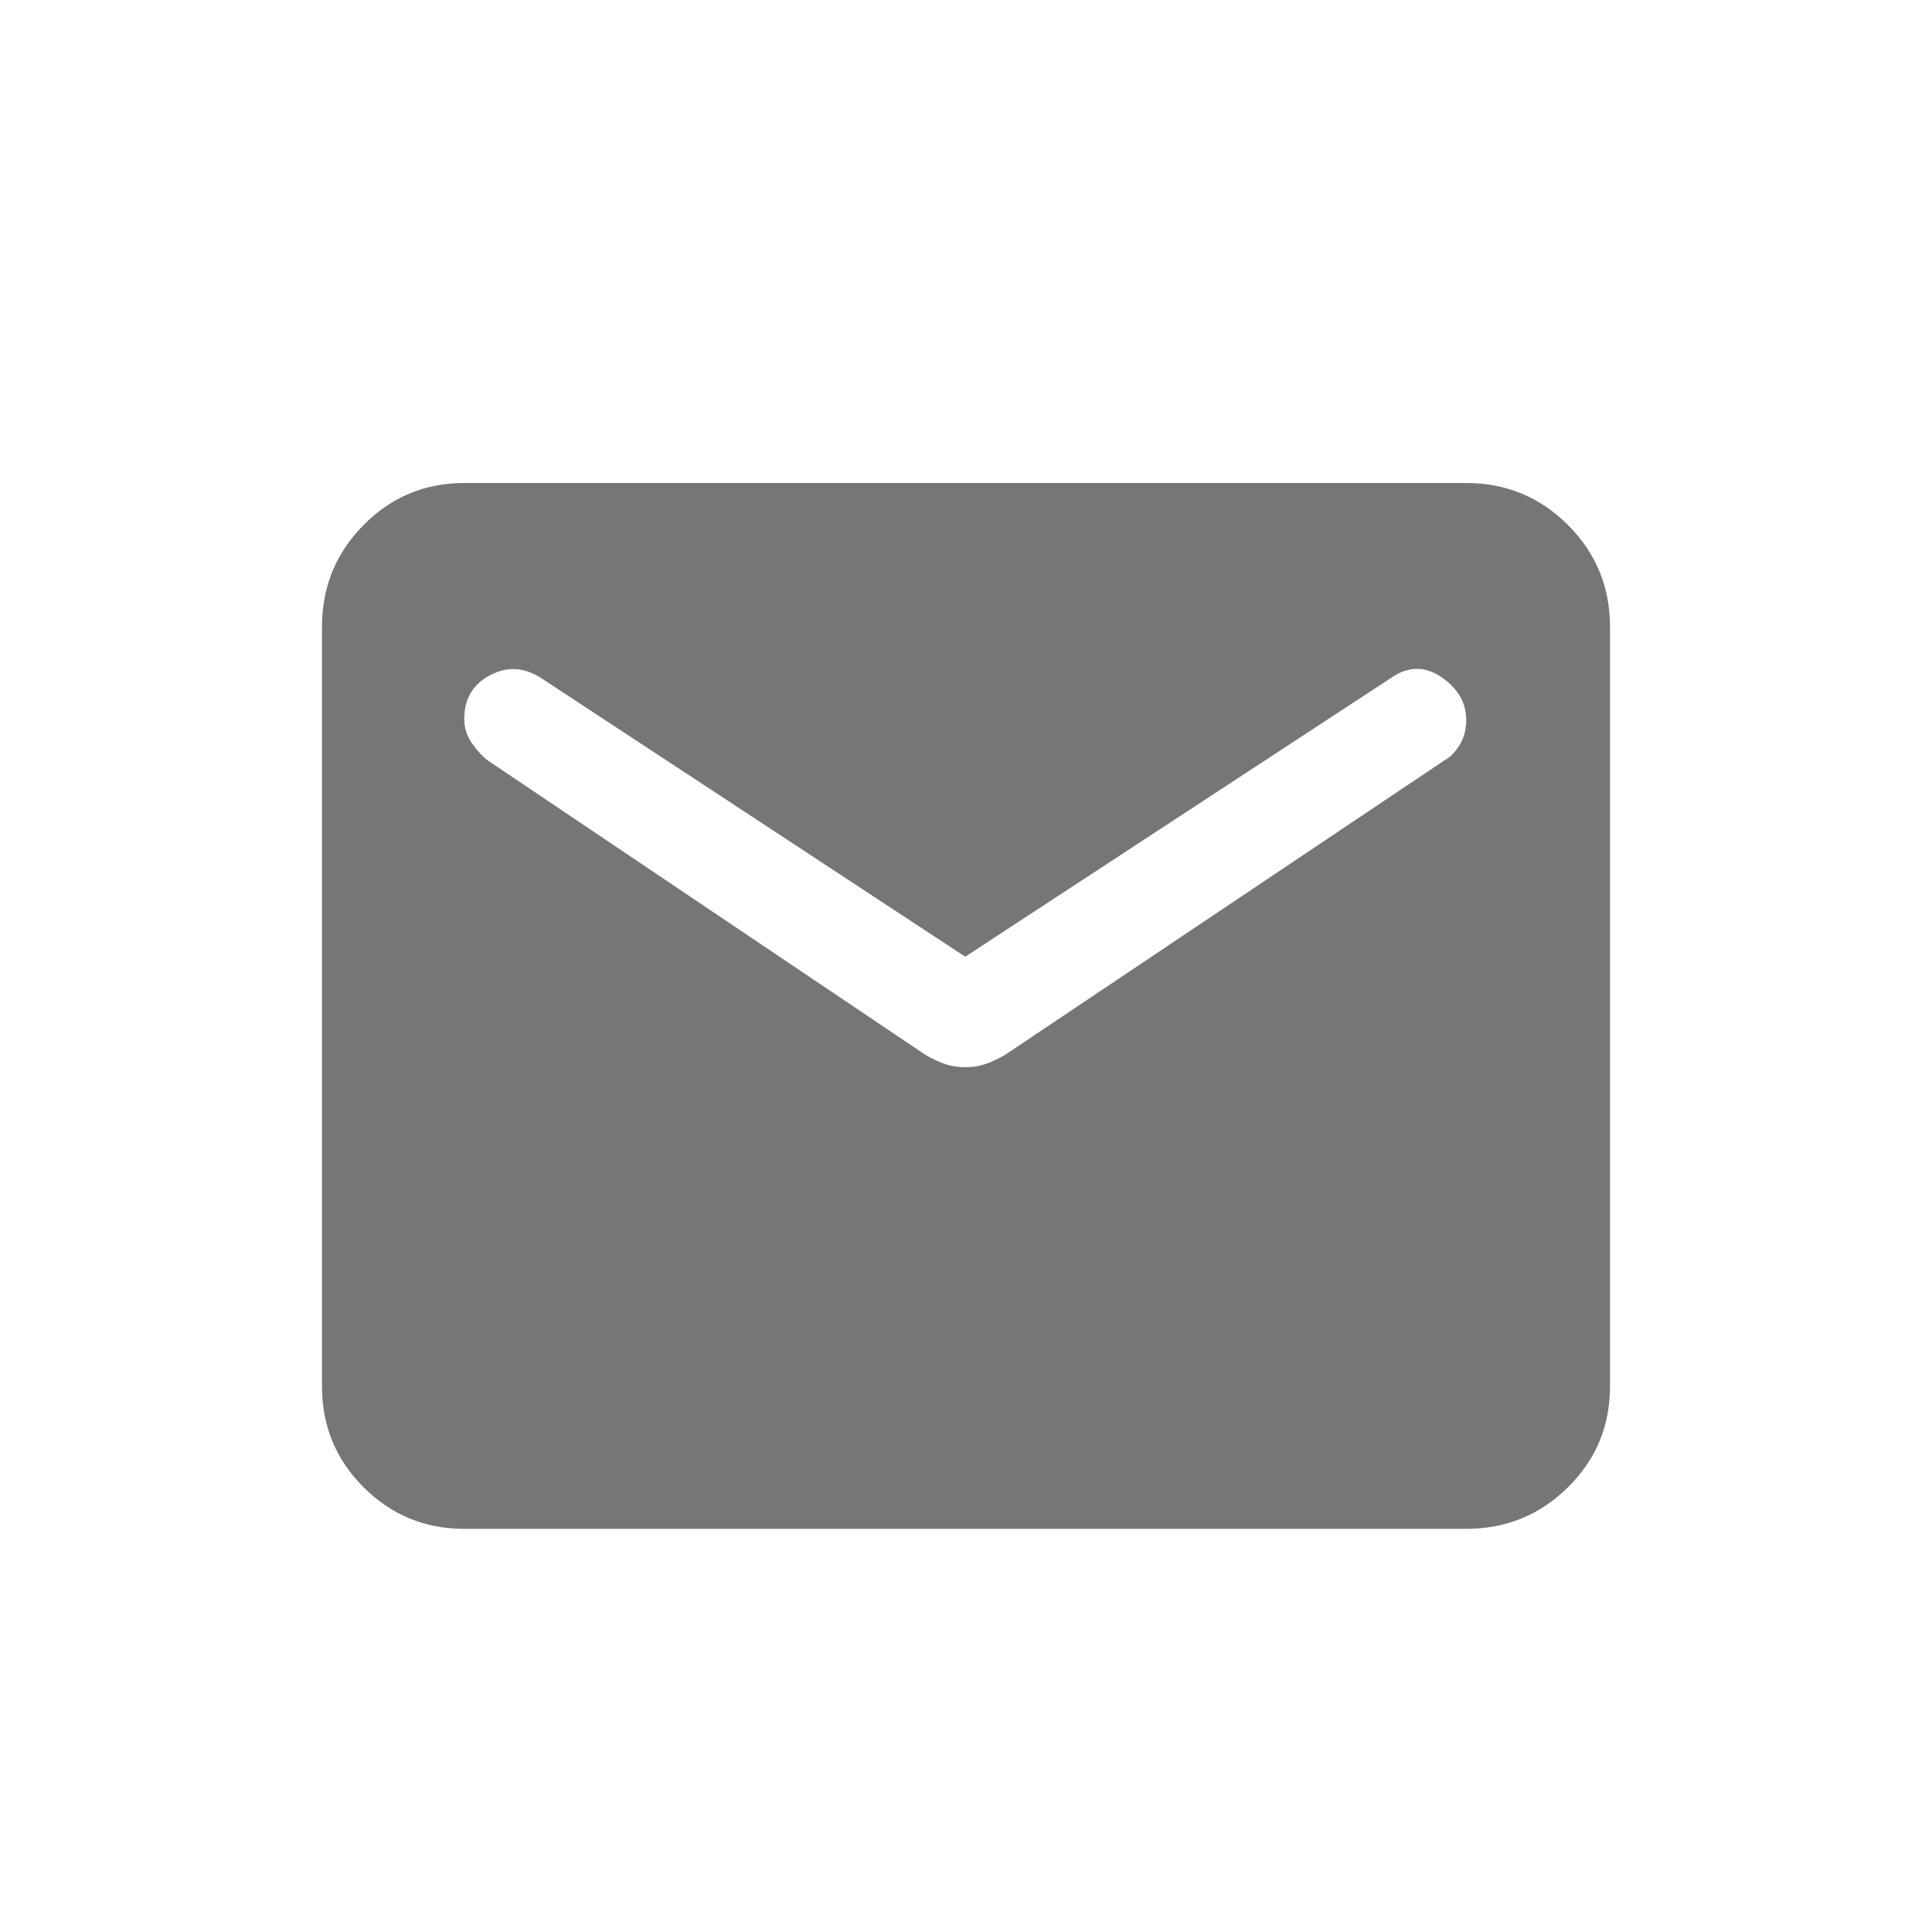 <svg width="36" height="36" viewBox="0 0 36 36" fill="none" xmlns="http://www.w3.org/2000/svg">
<path d="M8.651 28.488C7.917 28.488 7.291 28.229 6.775 27.713C6.258 27.196 6 26.571 6 25.837V11.679C6 10.937 6.258 10.305 6.775 9.783C7.291 9.261 7.917 9 8.651 9H27.321C28.063 9 28.695 9.261 29.217 9.783C29.739 10.305 30 10.937 30 11.679V25.837C30 26.571 29.739 27.196 29.217 27.713C28.695 28.229 28.063 28.488 27.321 28.488H8.651ZM17.986 19.886C18.117 19.886 18.24 19.867 18.352 19.83C18.465 19.792 18.589 19.735 18.723 19.659L26.926 14.161C27.02 14.114 27.109 14.022 27.194 13.886C27.279 13.75 27.321 13.595 27.321 13.42C27.321 13.094 27.166 12.825 26.855 12.615C26.545 12.405 26.23 12.412 25.911 12.638L17.986 17.827L10.089 12.638C9.77 12.431 9.45 12.412 9.13 12.582C8.811 12.751 8.651 13.022 8.651 13.395C8.651 13.562 8.698 13.712 8.792 13.847C8.886 13.981 8.982 14.086 9.079 14.163L17.249 19.659C17.383 19.735 17.506 19.792 17.619 19.83C17.732 19.867 17.854 19.886 17.986 19.886Z" fill="#767676"/>
</svg>
